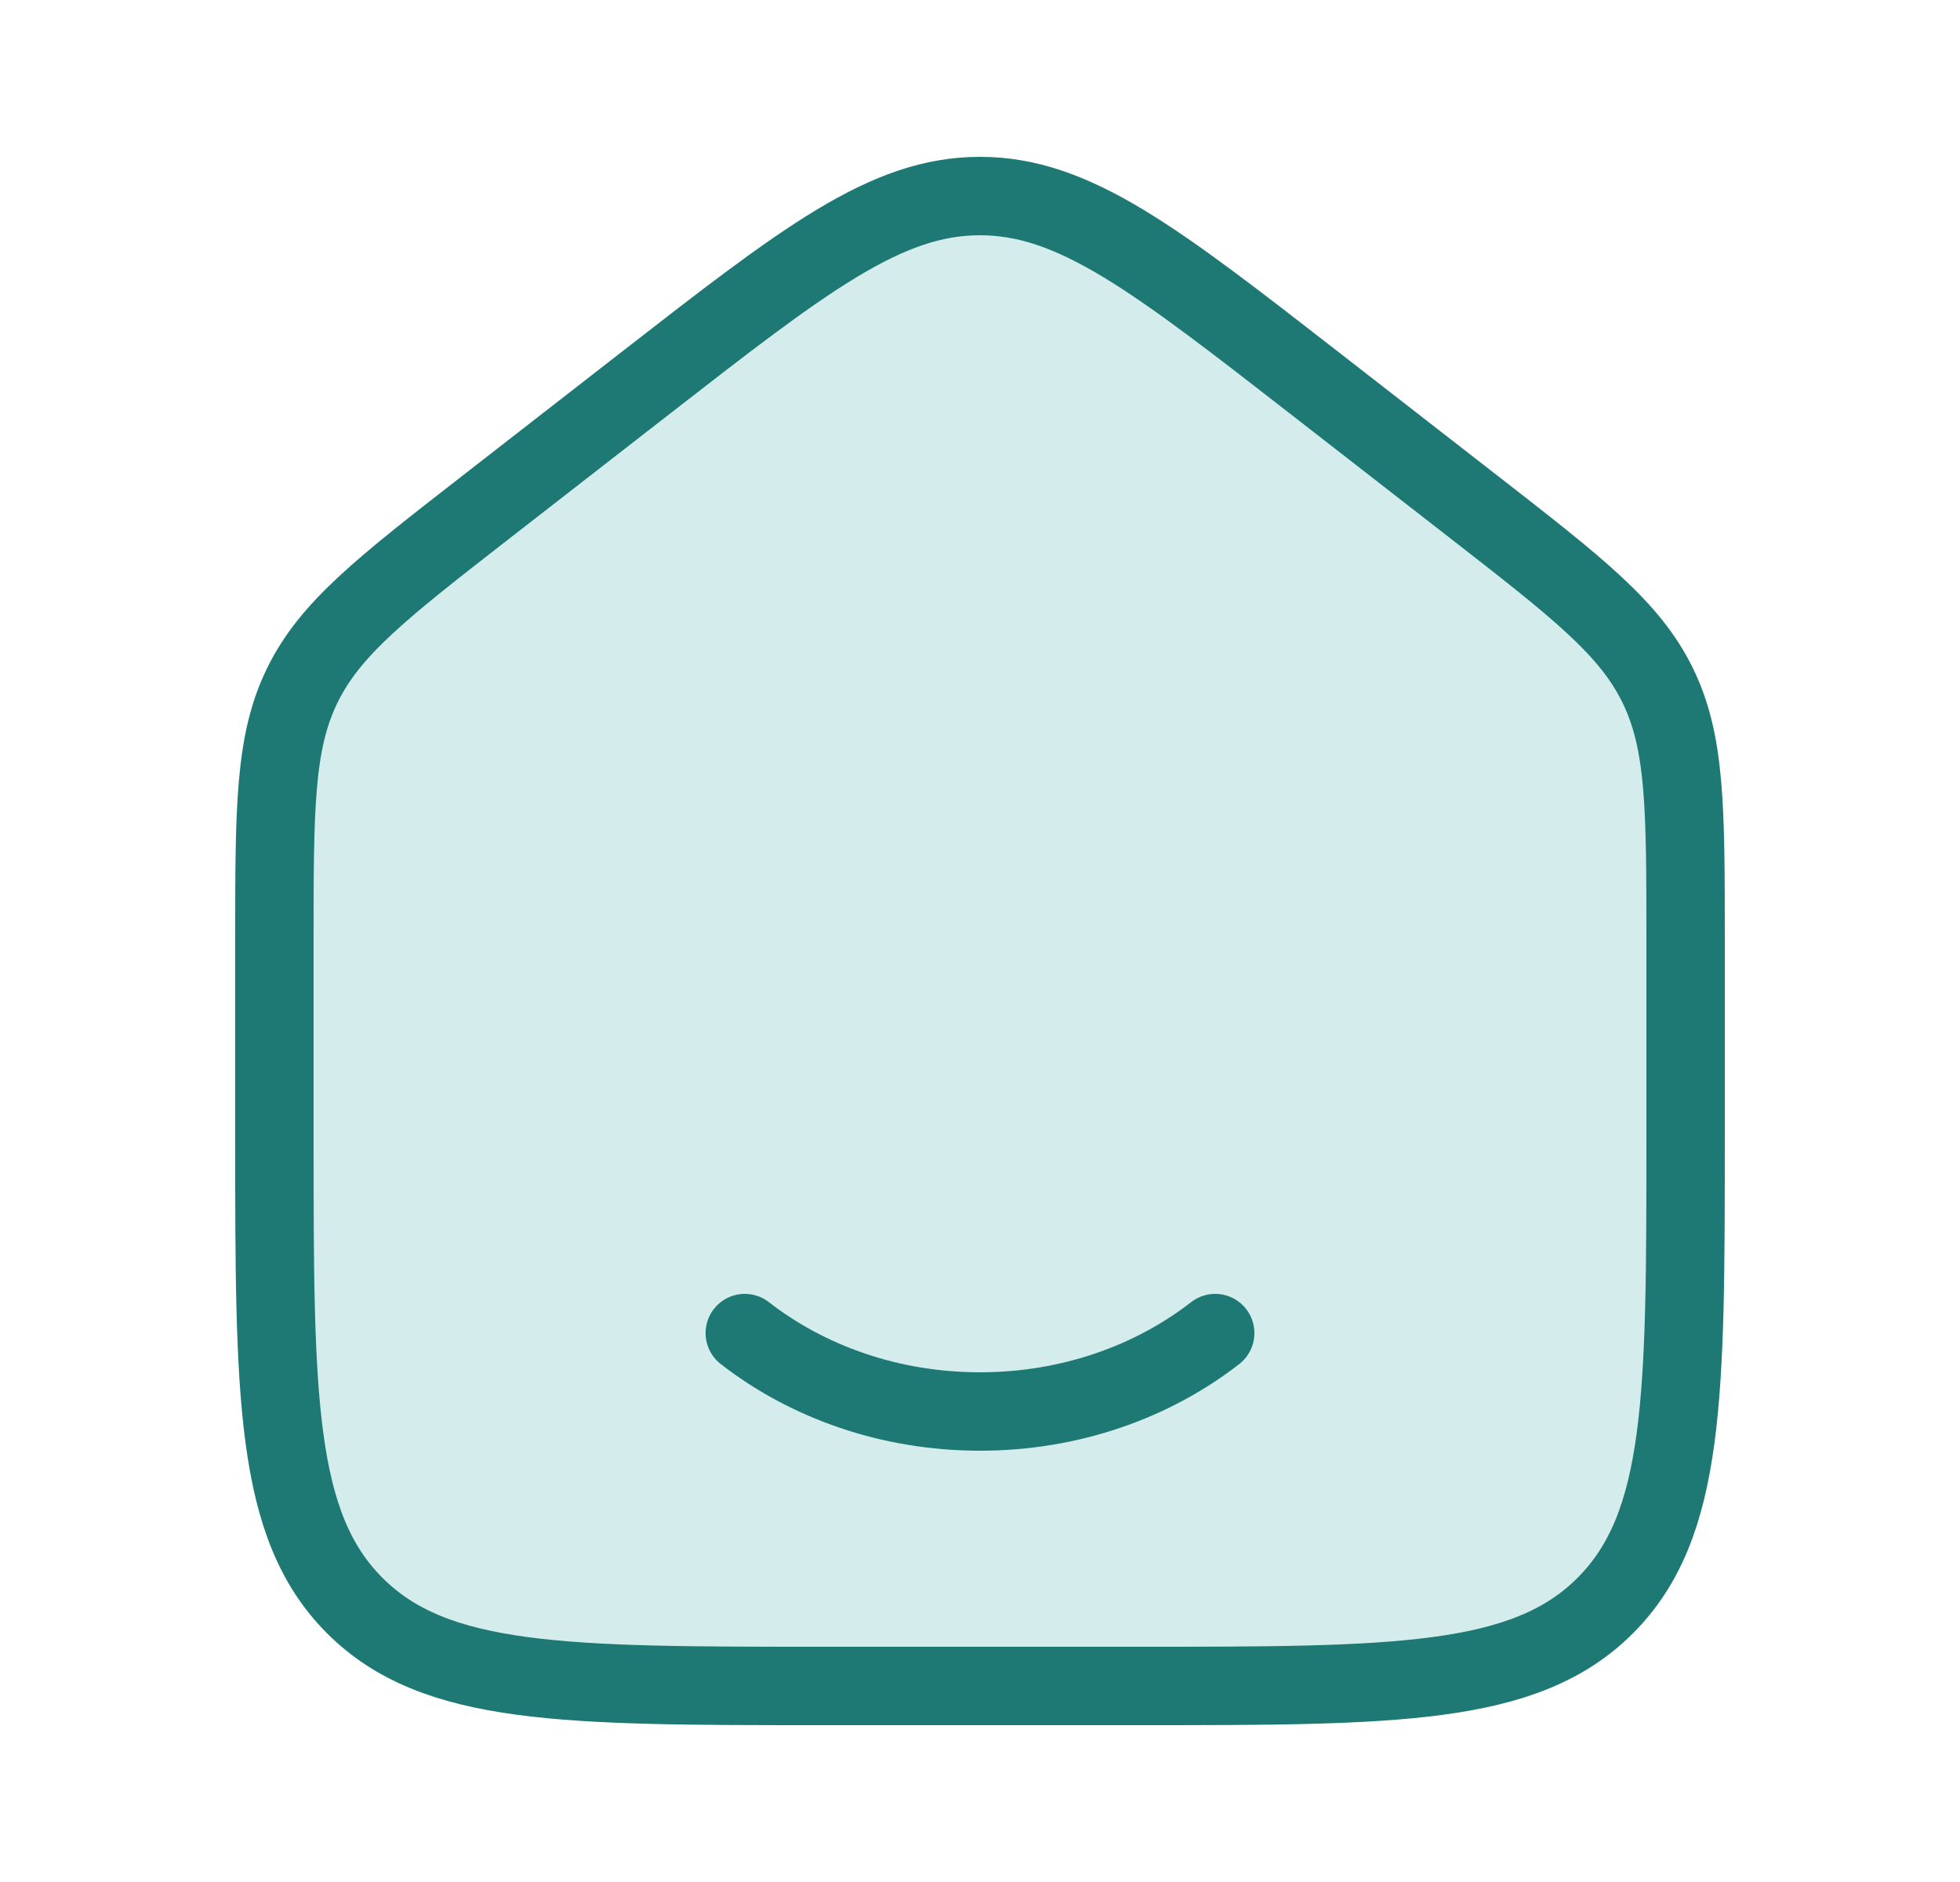 <svg width="25" height="24" viewBox="0 0 25 24" fill="none" xmlns="http://www.w3.org/2000/svg">
<path d="M3.5 11.99V14.5C3.5 17.8 3.5 19.45 4.525 20.475C5.55 21.5 7.2 21.5 10.5 21.5H14.5C17.8 21.5 19.45 21.5 20.475 20.475C21.5 19.45 21.5 17.8 21.5 14.5V11.99C21.5 10.308 21.5 9.468 21.144 8.74C20.788 8.012 20.125 7.496 18.798 6.464L16.798 4.909C14.733 3.303 13.701 2.5 12.5 2.5C11.299 2.5 10.267 3.303 8.202 4.909L6.202 6.464C4.875 7.496 4.212 8.012 3.856 8.74C3.5 9.468 3.5 10.308 3.5 11.99Z" fill="#2BA19B" fill-opacity="0.2" stroke="#1E7974" stroke-linecap="round" stroke-linejoin="round"/>
<path d="M15.5 17C14.7 17.622 13.65 18 12.5 18C11.35 18 10.3 17.622 9.5 17" stroke="#1E7974" stroke-linecap="round" stroke-linejoin="round"/>
</svg>
